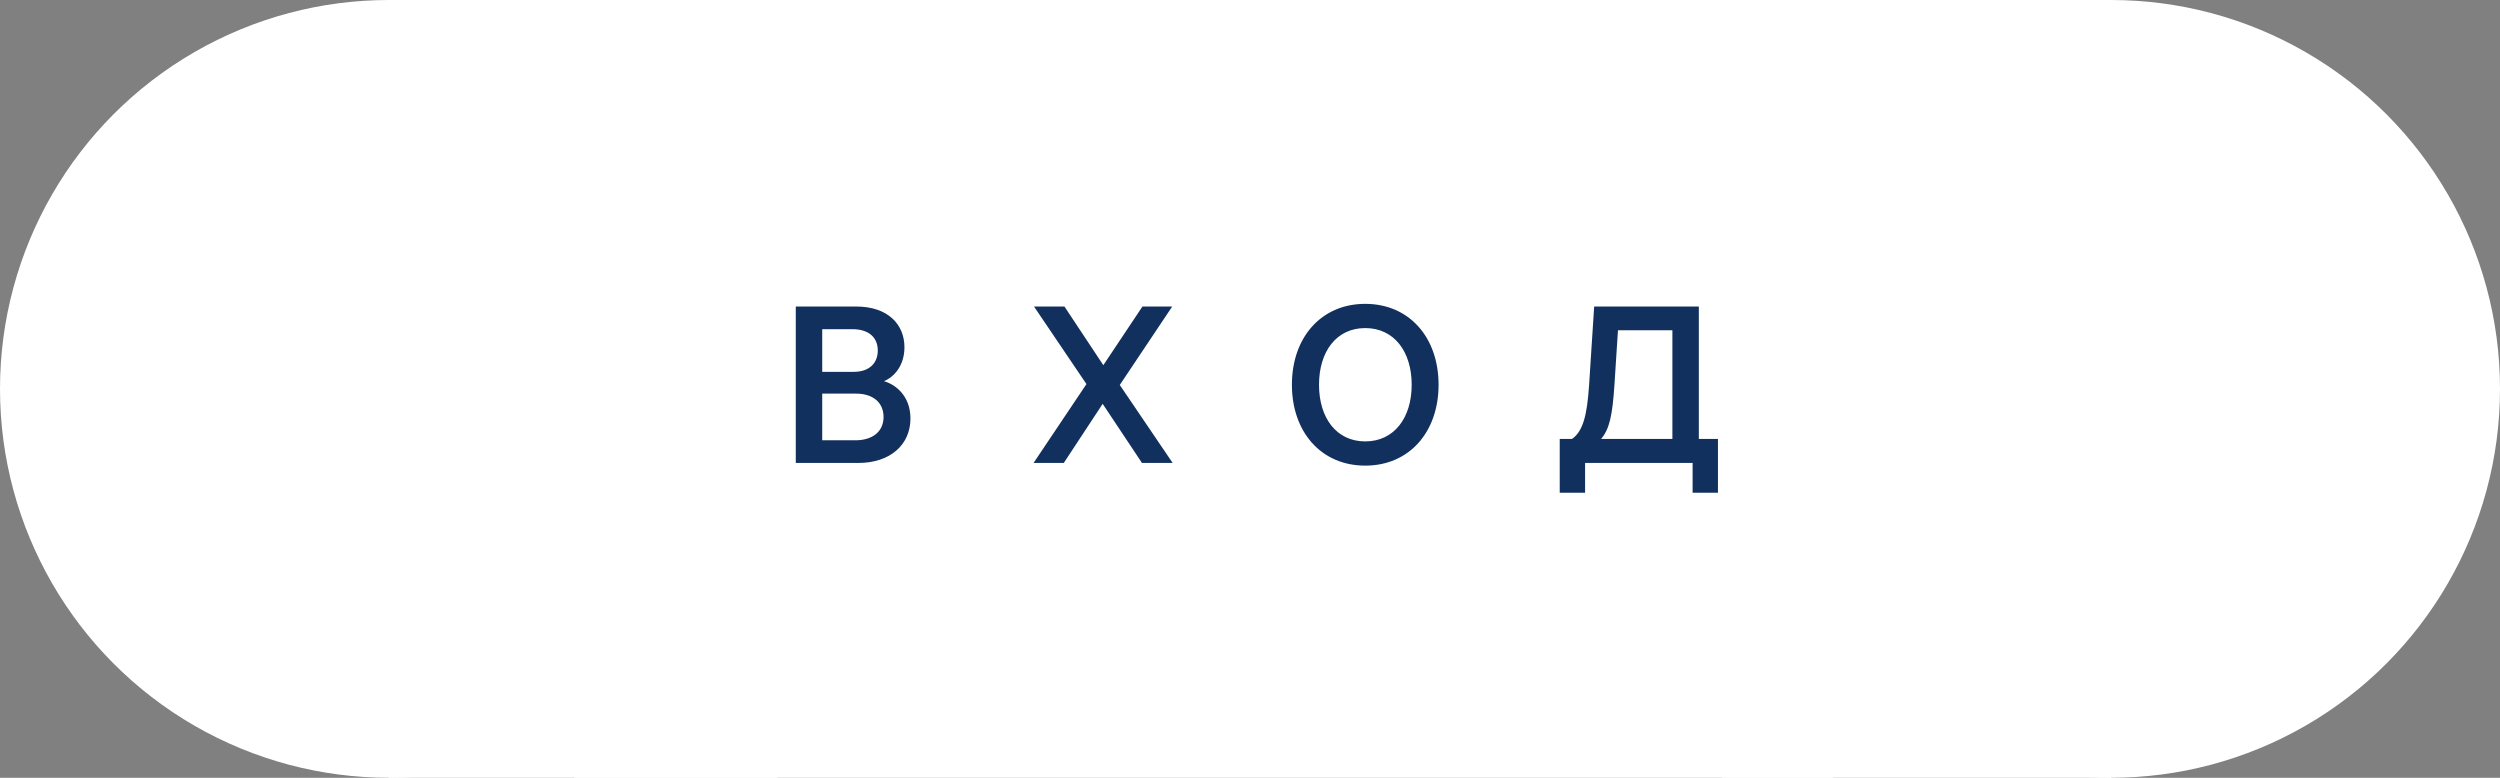 <svg width="135" height="42" viewBox="0 0 135 42" fill="none" xmlns="http://www.w3.org/2000/svg">
<rect x="0" y="0" width="135" height="42" fill="#808080" stroke="none"/>
<circle cx="114" cy="21" r="21" transform="rotate(-180 114 21)" fill="white"/>
<rect x="114" y="42" width="21" height="42" transform="rotate(-180 114 42)" fill="white"/>
<rect x="99" y="42" width="68" height="42" transform="rotate(-180 99 42)" fill="white"/>
<circle cx="21" cy="21" r="21" fill="white"/>
<rect x="21" width="21" height="42" fill="white"/>
<path d="M42.972 25H46.344C48.084 25 49.164 24.004 49.164 22.6C49.164 21.376 48.36 20.764 47.736 20.584C48.276 20.356 48.84 19.756 48.84 18.748C48.84 17.524 47.952 16.552 46.236 16.552H42.972V25ZM46.236 21.256C47.136 21.256 47.712 21.736 47.712 22.516C47.712 23.32 47.1 23.776 46.188 23.776H44.4V21.256H46.236ZM46.032 17.776C46.896 17.776 47.4 18.208 47.4 18.928C47.4 19.576 46.98 20.08 46.092 20.08H44.4V17.776H46.032ZM61.668 25H63.324L60.468 20.788L63.3 16.552H61.692L59.58 19.72L57.48 16.552H55.836L58.668 20.74L55.812 25H57.444L59.544 21.808L61.668 25ZM73.723 16.408C71.347 16.408 69.763 18.22 69.763 20.776C69.763 23.332 71.347 25.144 73.723 25.144C76.099 25.144 77.683 23.332 77.683 20.776C77.683 18.22 76.099 16.408 73.723 16.408ZM73.723 23.836C72.163 23.836 71.227 22.564 71.227 20.776C71.227 18.988 72.163 17.716 73.723 17.716C75.283 17.716 76.231 18.988 76.231 20.776C76.231 22.564 75.283 23.836 73.723 23.836ZM92.769 23.704H91.737V16.552H86.085L85.809 20.824C85.701 22.408 85.486 23.296 84.885 23.704H84.225V26.608H85.594V25H91.401V26.608H92.769V23.704ZM87.177 20.824L87.37 17.836H90.309V23.704H86.457C86.913 23.176 87.07 22.42 87.177 20.824Z" fill="#11305D"/>
</svg>
